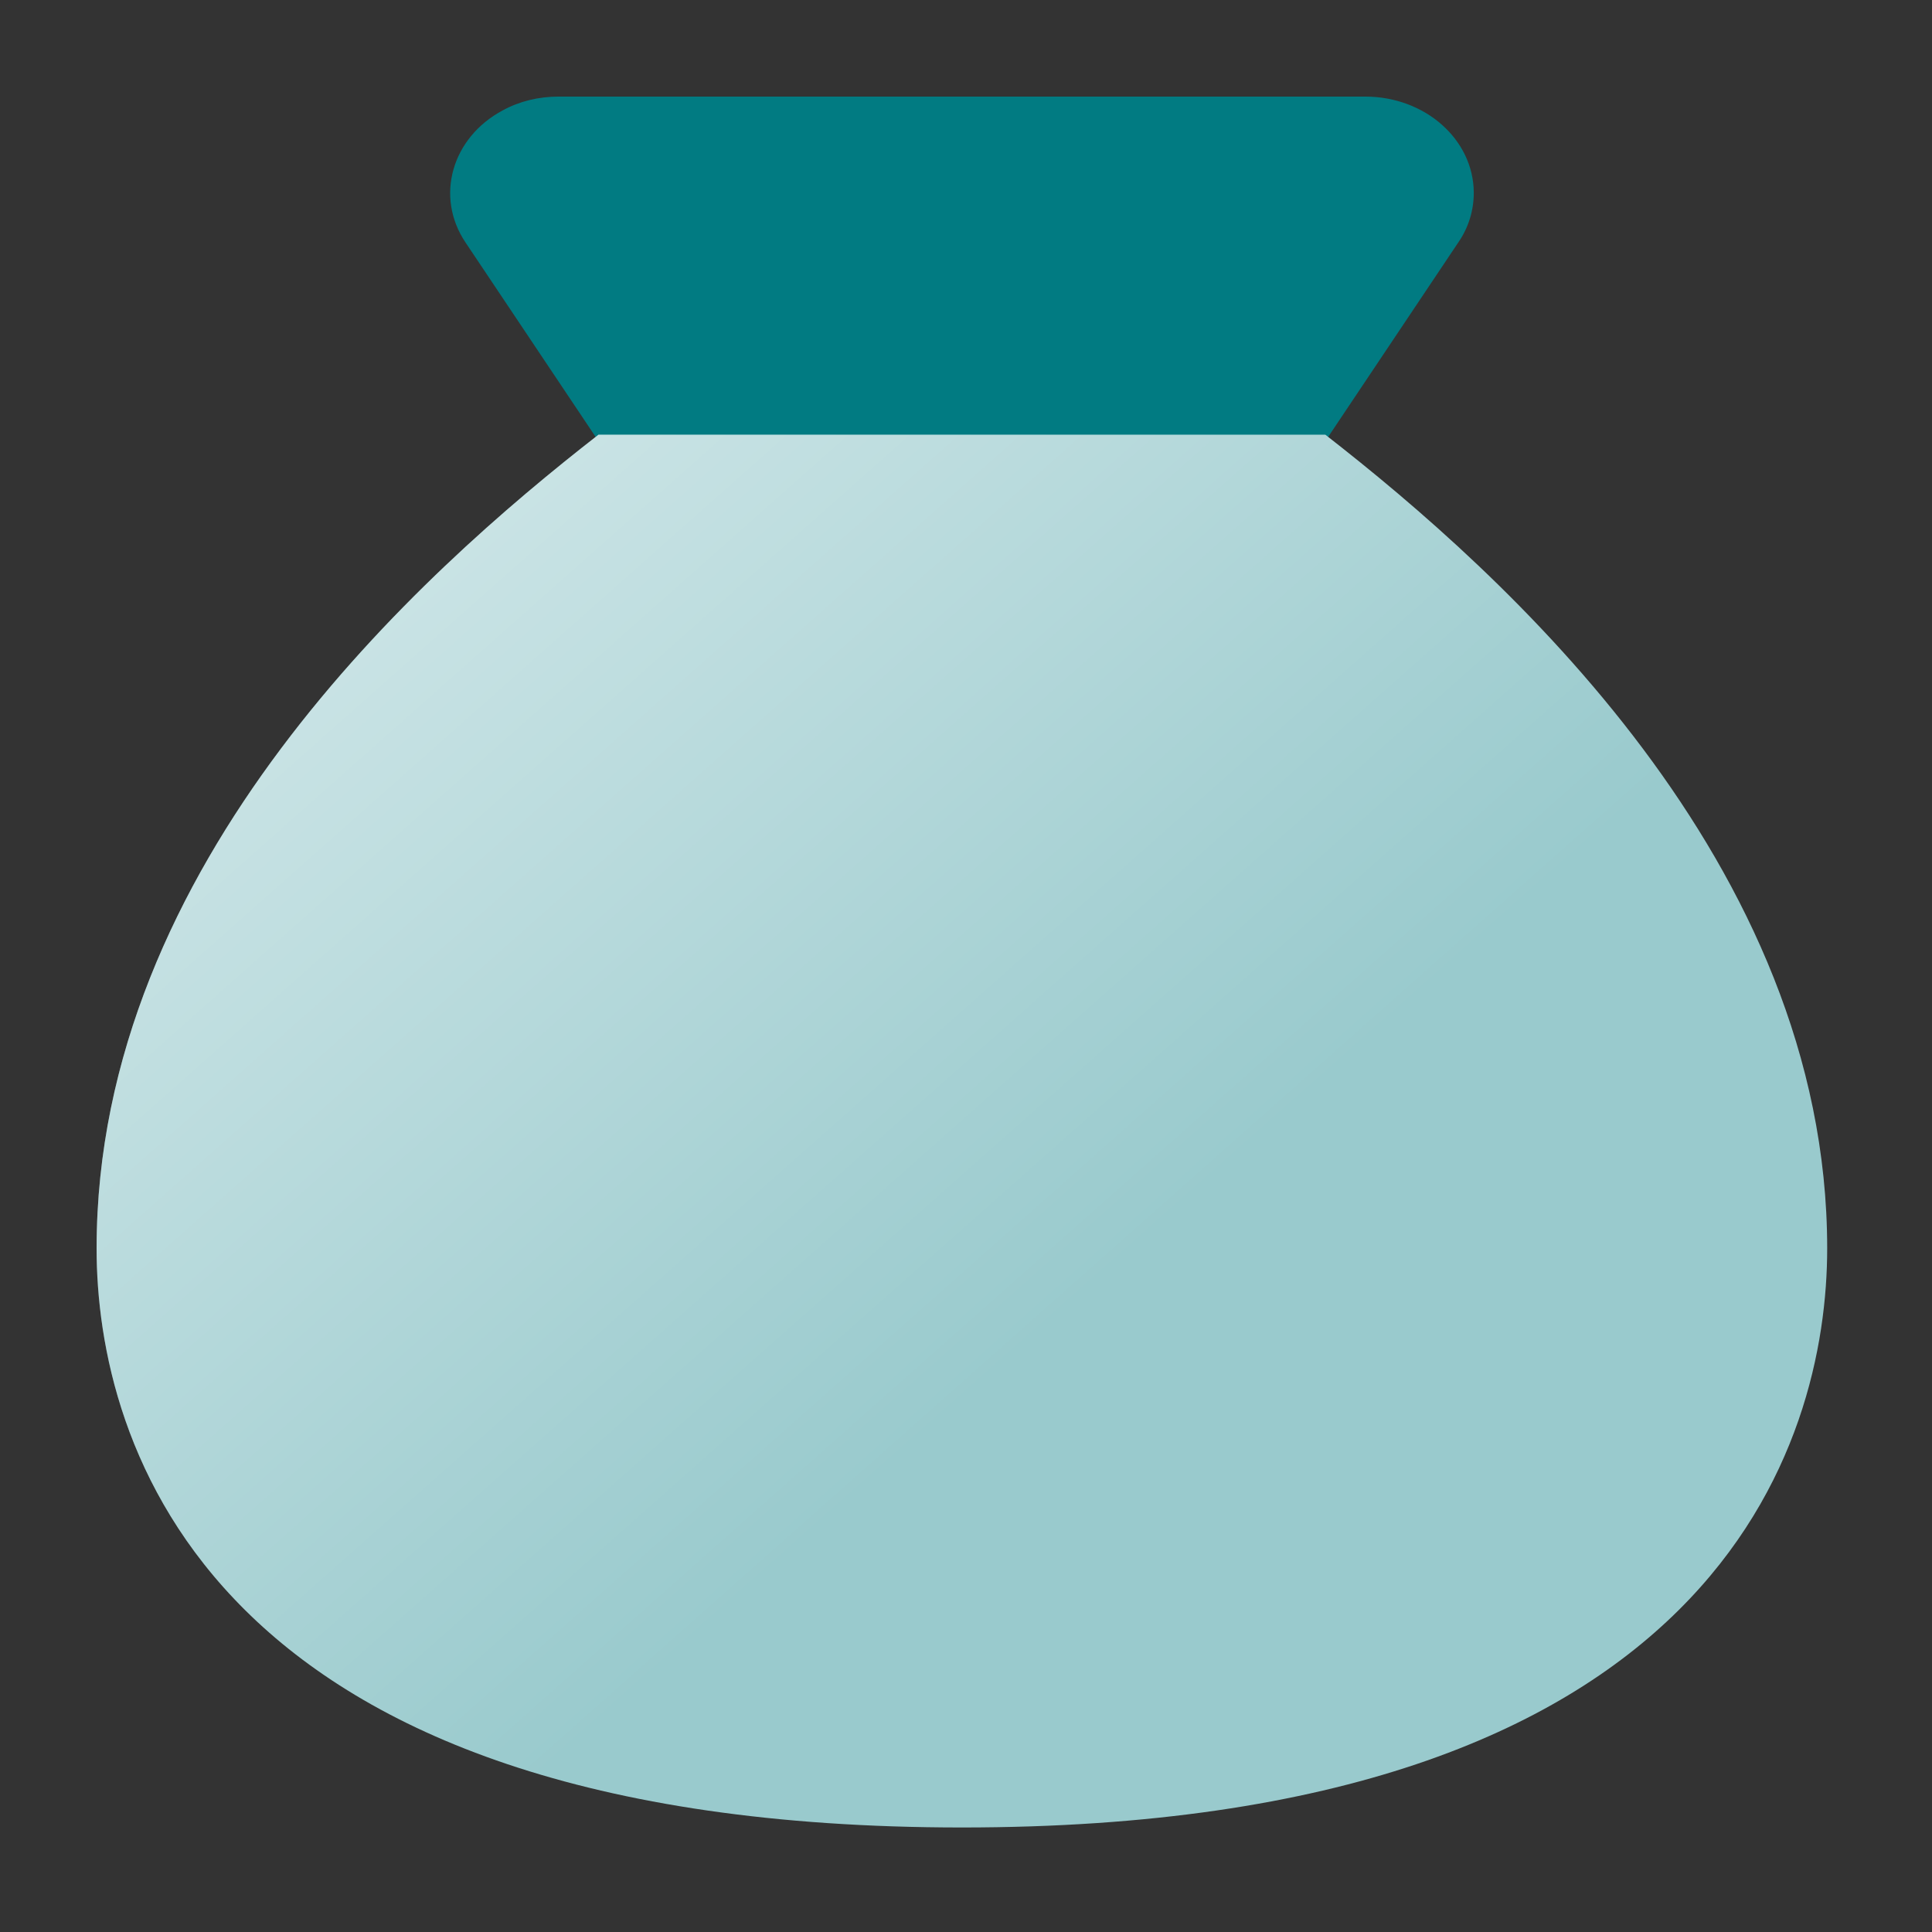 <svg width="40" height="40" viewBox="0 0 40 40" fill="none" xmlns="http://www.w3.org/2000/svg">
<rect x="0" y="0" width="40" height="40" fill="#333333" stroke="none"/>
<mask id="mask0_290_10695" style="mask-type:luminance" maskUnits="userSpaceOnUse" x="0" y="0" width="40" height="40">
<path d="M40 0H0V40H40V0Z" fill="white"/>
</mask>
<g mask="url(#mask0_290_10695)">
<path d="M30.194 5.017L27.439 9.134H12.391L9.636 5.017C9.004 4.073 9.351 2.849 10.409 2.285C10.756 2.095 11.154 2 11.562 2H28.268C29.5 2 30.507 2.884 30.513 3.988C30.513 4.353 30.407 4.708 30.194 5.017Z" fill="#017B82"/>
<path d="M37.83 25.846C37.83 29.843 35.591 37.836 19.915 37.836C4.239 37.836 2 29.843 2 25.846C2 17.853 8.718 11.858 12.391 9H27.439C31.112 11.858 37.83 17.853 37.83 25.846Z" fill="#99CACD"/>
<path d="M37.83 25.846C37.83 29.843 35.591 37.836 19.915 37.836C4.239 37.836 2 29.843 2 25.846C2 17.853 8.718 11.858 12.391 9H27.439C31.112 11.858 37.83 17.853 37.83 25.846Z" fill="url(#paint0_linear_290_10695)" fill-opacity="0.5"/>
</g>
<defs>
<linearGradient id="paint0_linear_290_10695" x1="3.667" y1="9" x2="32.298" y2="41.266" gradientUnits="userSpaceOnUse">
<stop offset="0.1" stop-color="white"/>
<stop offset="0.6" stop-color="white" stop-opacity="0"/>
</linearGradient>
</defs>
</svg>
